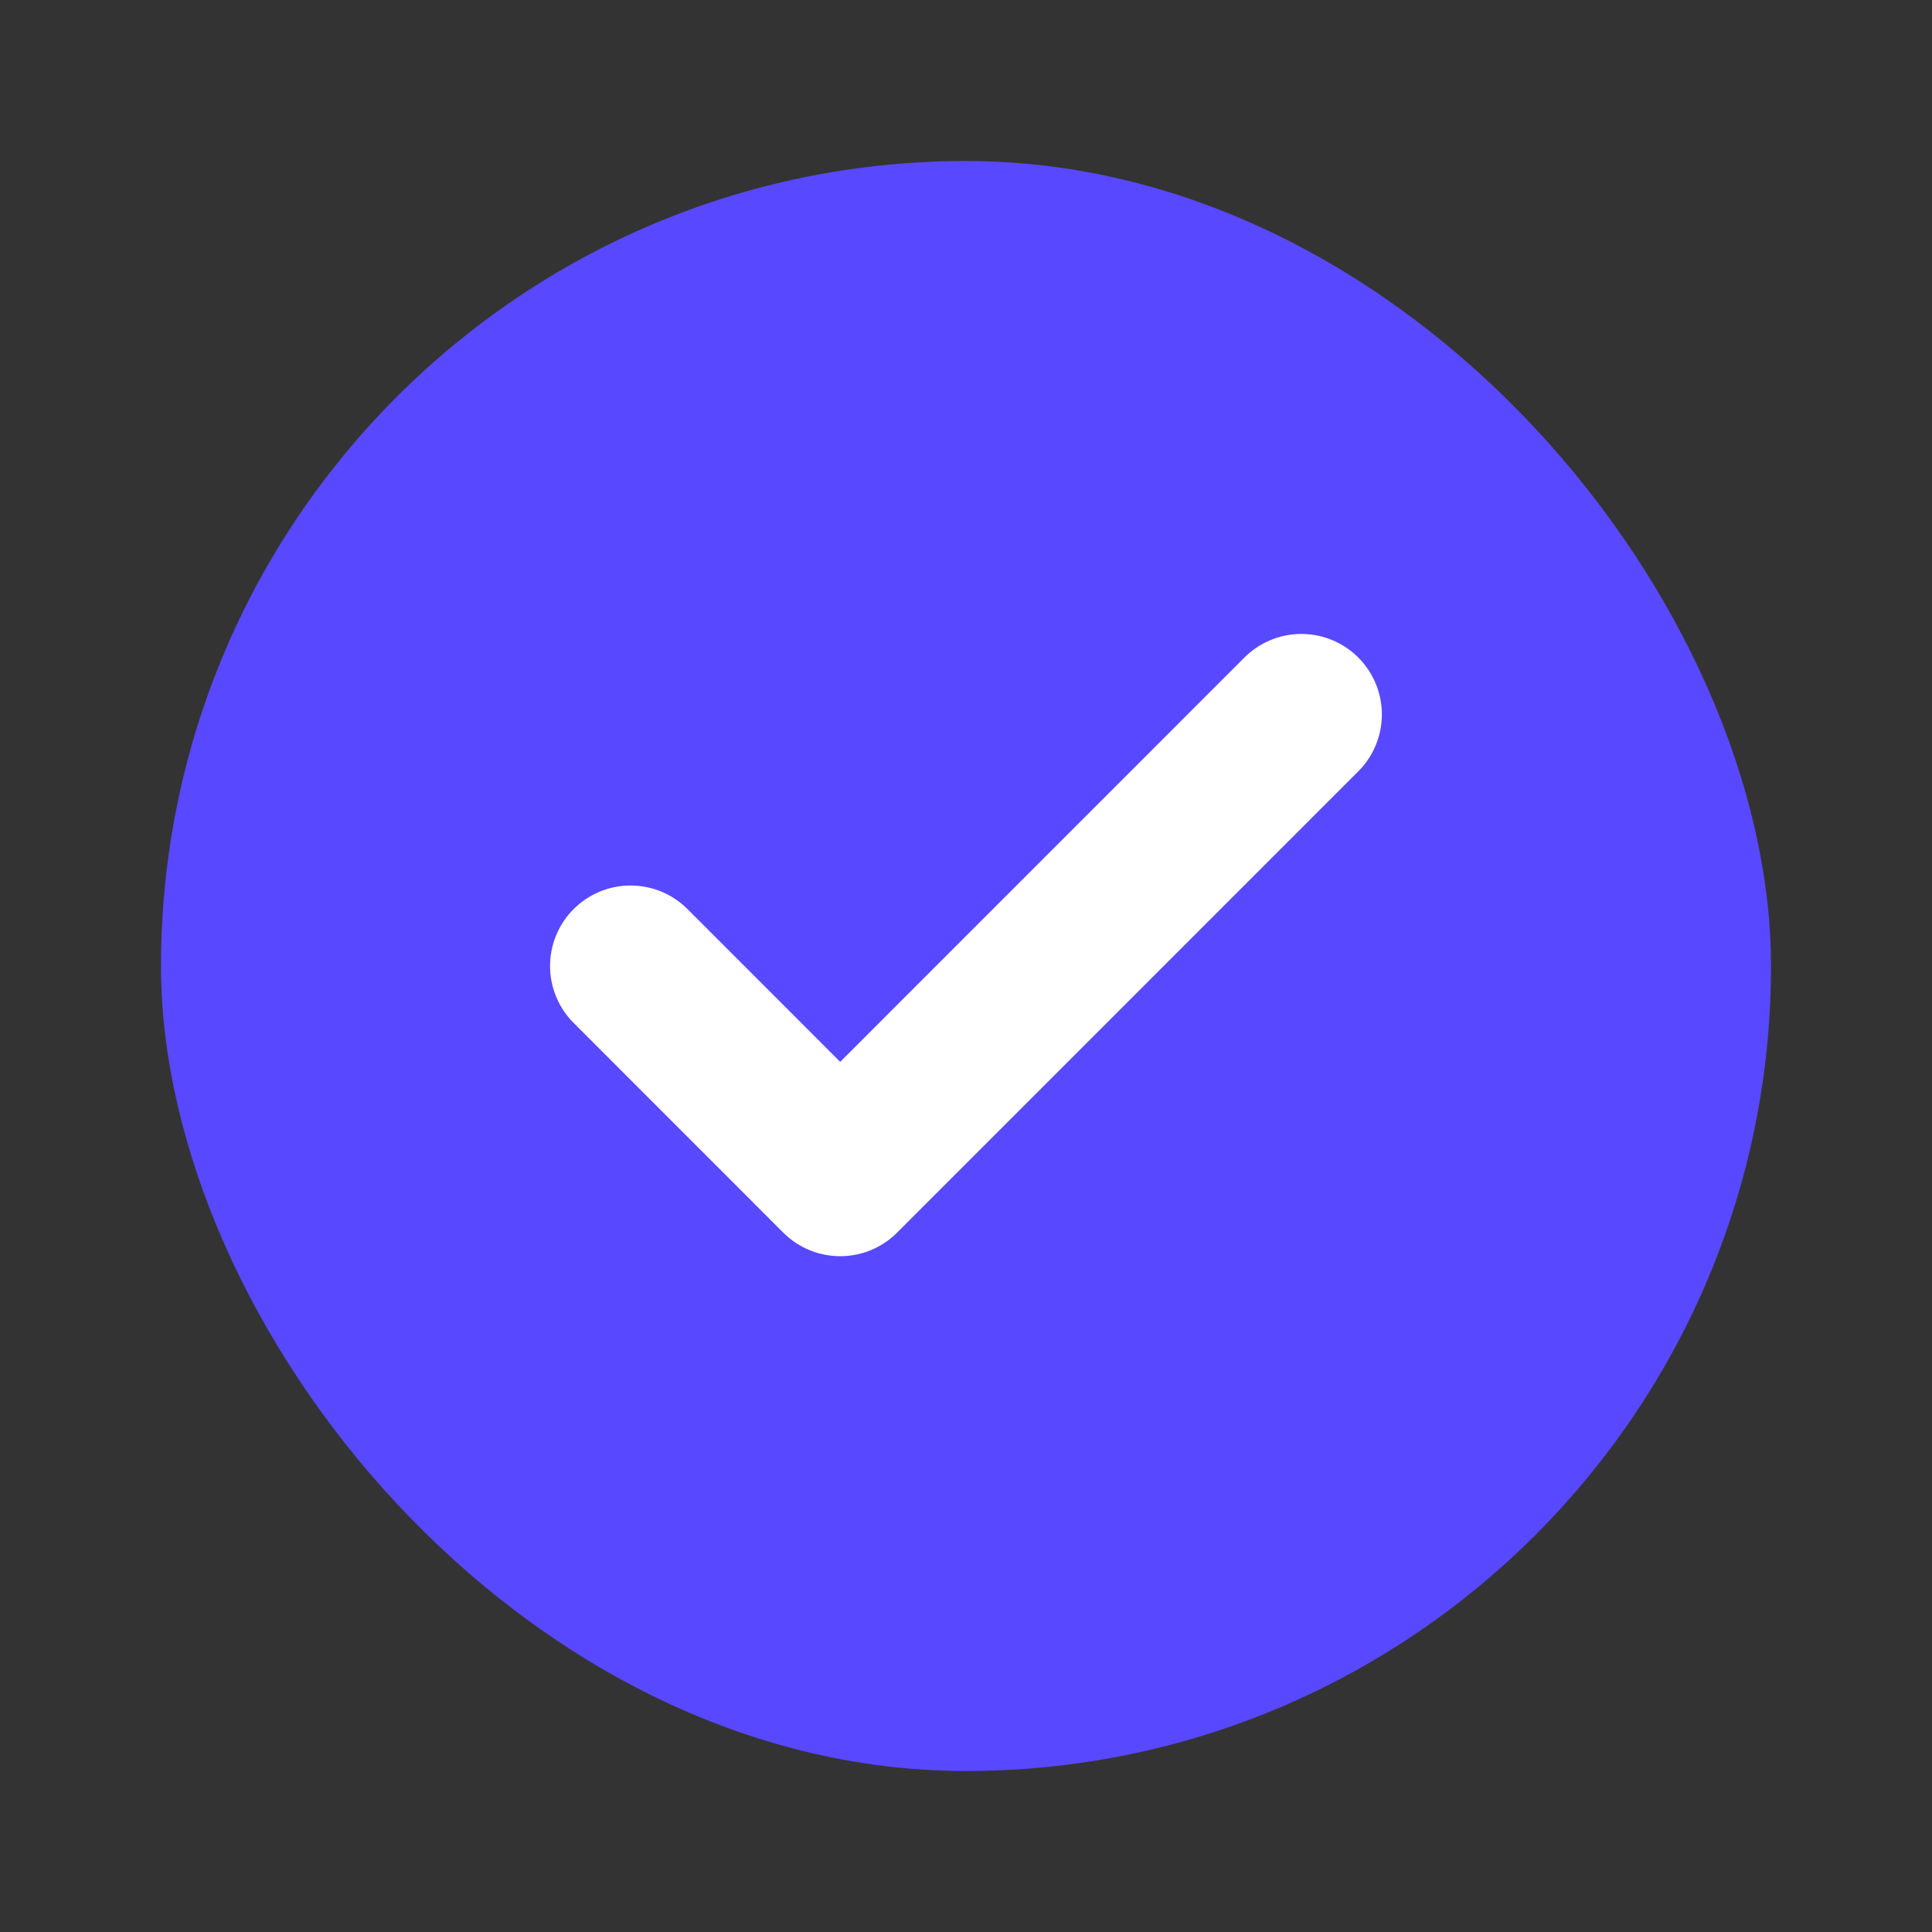<svg xmlns="http://www.w3.org/2000/svg" width="24" height="24" fill="none" viewBox="0 0 24 24">
    <rect x="0" y="0" width="24" height="24" fill="#333333" stroke="none"/>
    <rect width="20" height="20" x="2" y="2" fill="#5848FF" rx="10"/>
    <path stroke="#fff" stroke-linecap="round" stroke-linejoin="round" stroke-width="2" d="M16.166 8.875l-5.729 5.73L7.833 12"/>
</svg>
